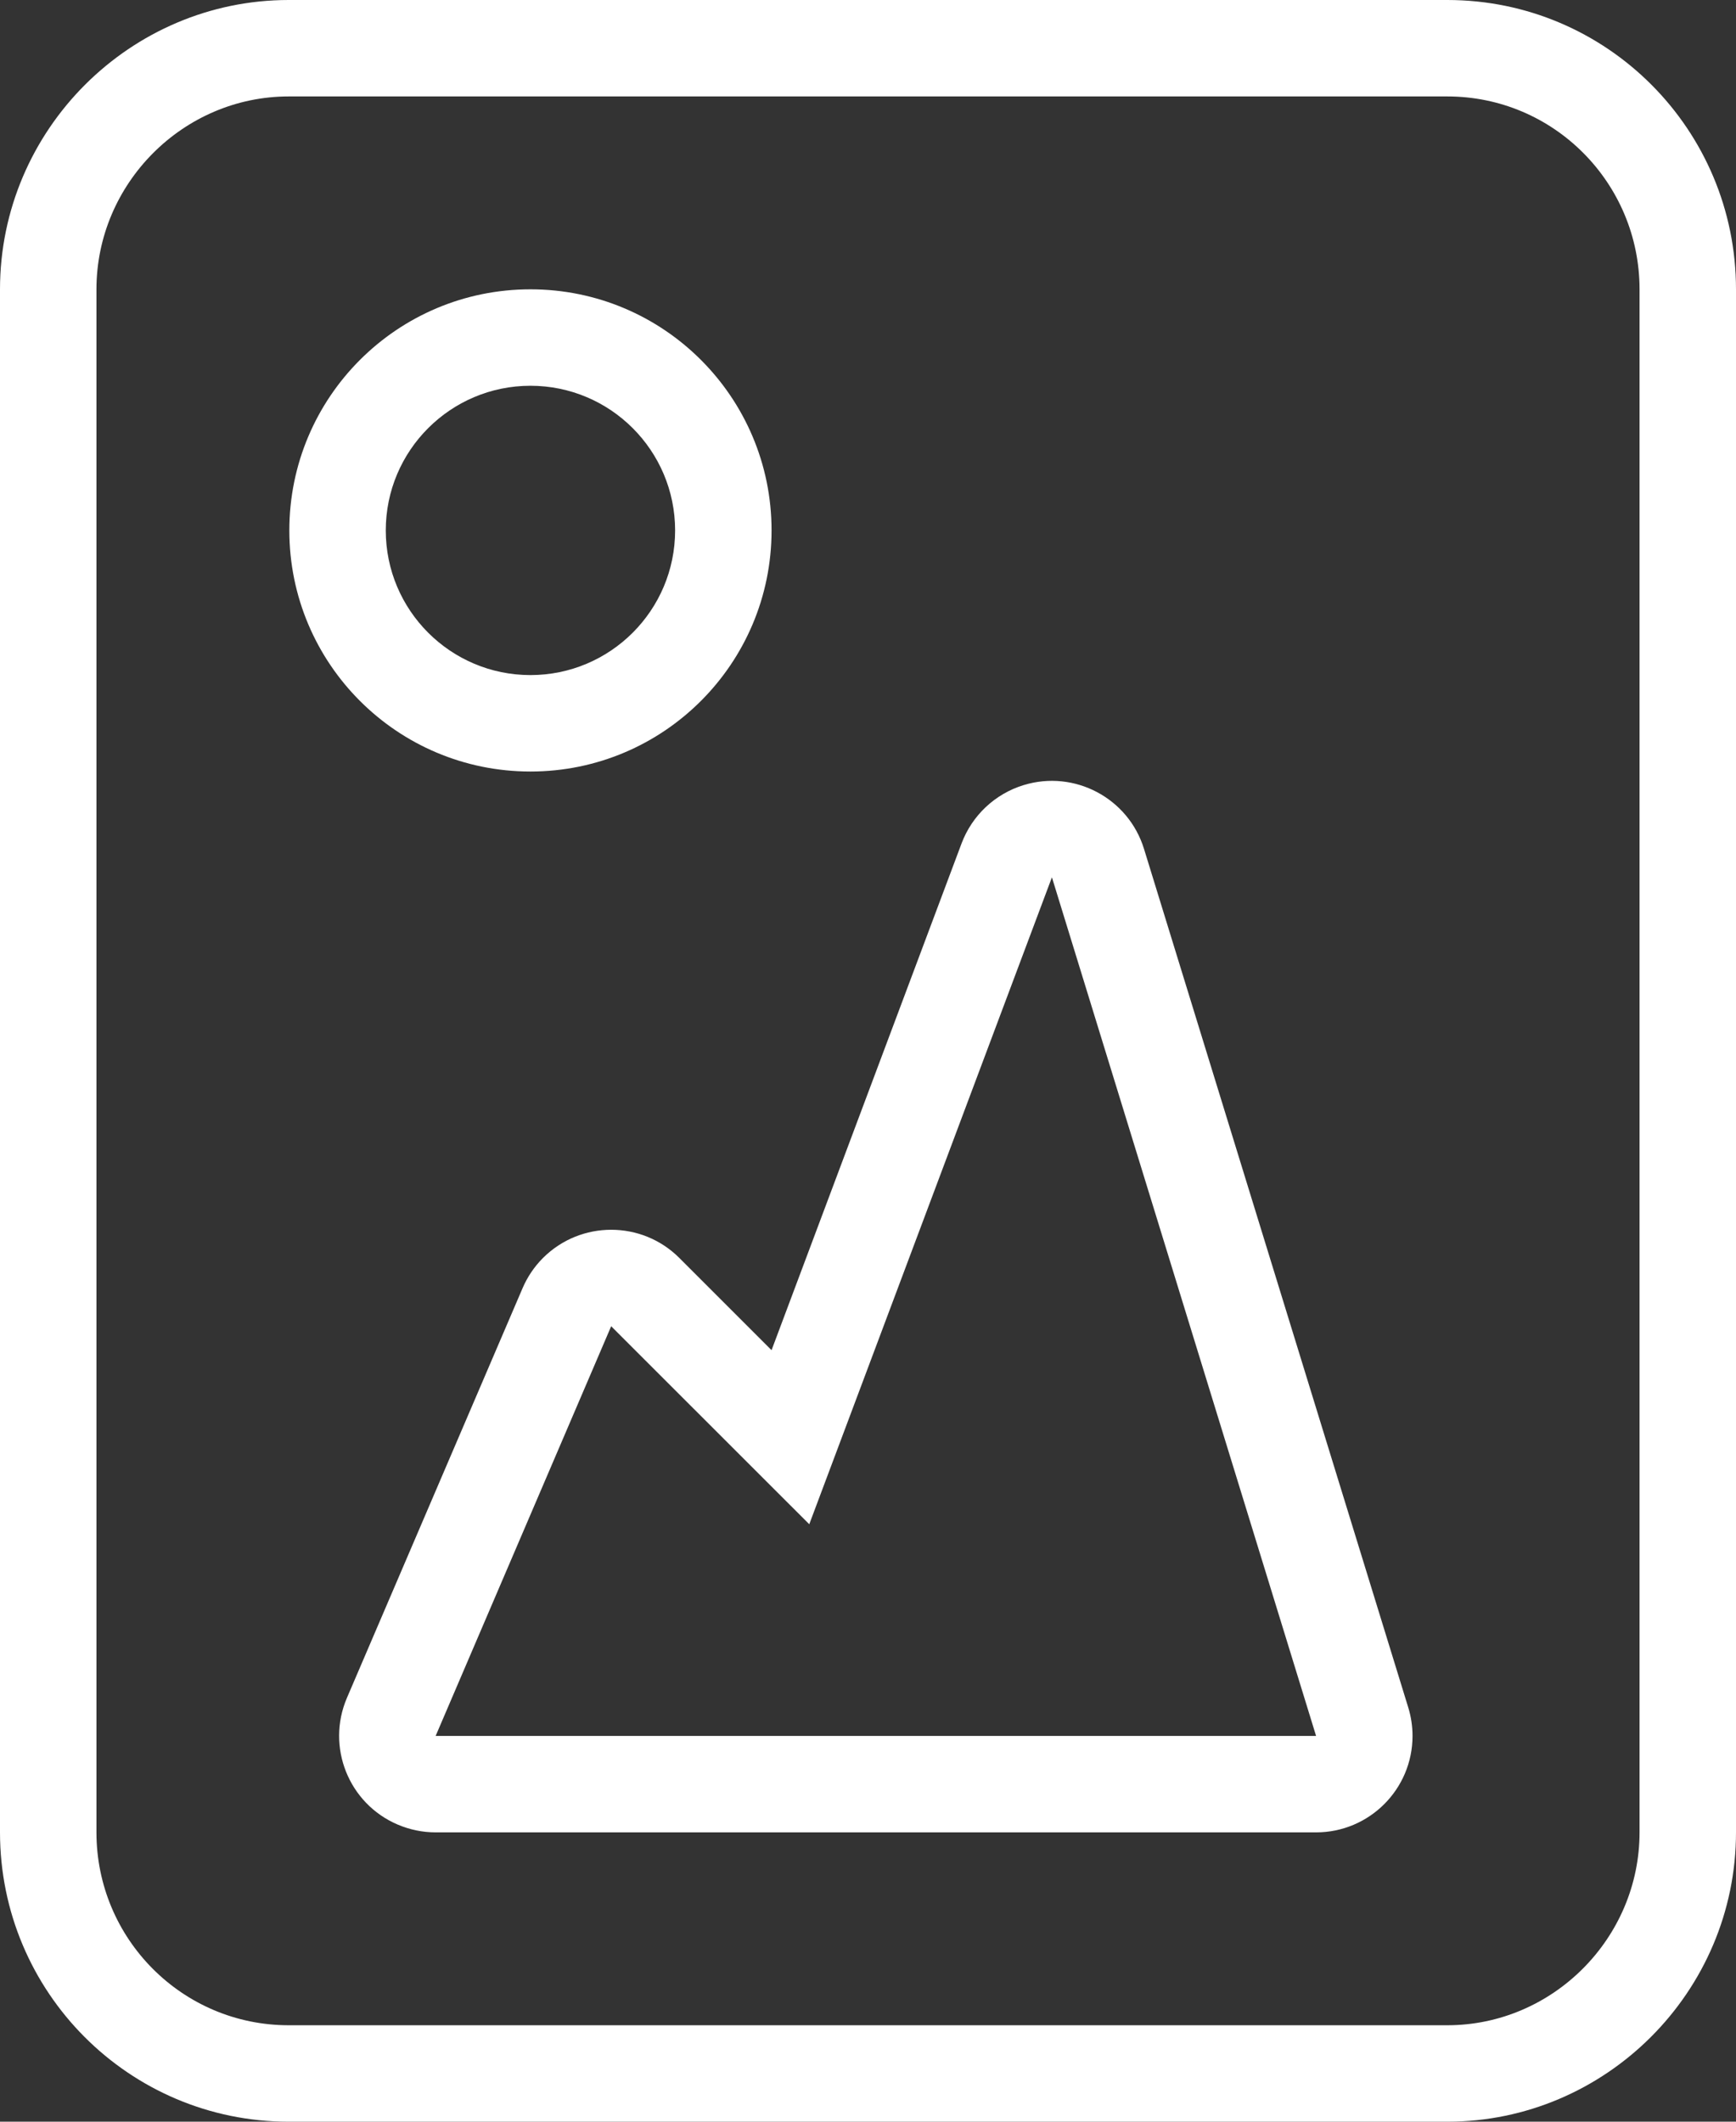 <?xml version="1.0" encoding="UTF-8"?>
<svg width="18px" height="22px" viewBox="0 0 18 22" version="1.1" xmlns="http://www.w3.org/2000/svg" xmlns:xlink="http://www.w3.org/1999/xlink">
    <rect x="0" y="0" width="18" height="22" fill="#333333" stroke="none"/>
    <!-- Generator: Sketch 46.2 (44496) - http://www.bohemiancoding.com/sketch -->
    <title>image</title>
    <desc>Created with Sketch.</desc>
    <defs></defs>
    <g id="icons" stroke="none" stroke-width="1" fill="none" fill-rule="evenodd">
        <g id="Artboard" transform="translate(-526, -151)" fill-rule="nonzero" fill="#FFFFFF">
            <path d="M527,154.001 L527,169.999 C527,171.105 527.892,172 528.993,172 L541.007,172 C542.099,172 543,171.099 543,169.999 L543,154.001 C543,152.895 542.108,152 541.007,152 L528.993,152 C527.901,152 527,152.901 527,154.001 Z M526,154.001 C526,152.344 527.353,151 528.993,151 L541.007,151 C542.66,151 544,152.343 544,154.001 L544,169.999 C544,171.656 542.647,173 541.007,173 L528.993,173 C527.34,173 526,171.657 526,169.999 L526,154.001 Z M539.646,169 L530.517,169 L532.337,164.752 L534.391,166.805 L536.907,160.097 L539.646,169 Z M534,165 L533.044,164.044 C532.654,163.654 532.021,163.654 531.63,164.044 C531.54,164.134 531.468,164.241 531.418,164.358 L529.597,168.606 C529.38,169.114 529.615,169.702 530.123,169.919 C530.247,169.972 530.381,170 530.517,170 L539.646,170 C540.198,170 540.646,169.552 540.646,169 C540.646,168.9 540.631,168.801 540.602,168.706 L537.862,159.803 C537.7,159.275 537.14,158.979 536.613,159.141 C536.316,159.232 536.079,159.456 535.97,159.746 L534,165 Z M531.5,158 C530.672,158 530,157.328 530,156.5 C530,155.672 530.672,155 531.5,155 C532.328,155 533,155.672 533,156.5 C533,157.328 532.328,158 531.5,158 Z M531.5,159 C532.881,159 534,157.881 534,156.5 C534,155.119 532.881,154 531.5,154 C530.119,154 529,155.119 529,156.5 C529,157.881 530.119,159 531.5,159 Z" id="image"></path>
        </g>
    </g>
</svg>